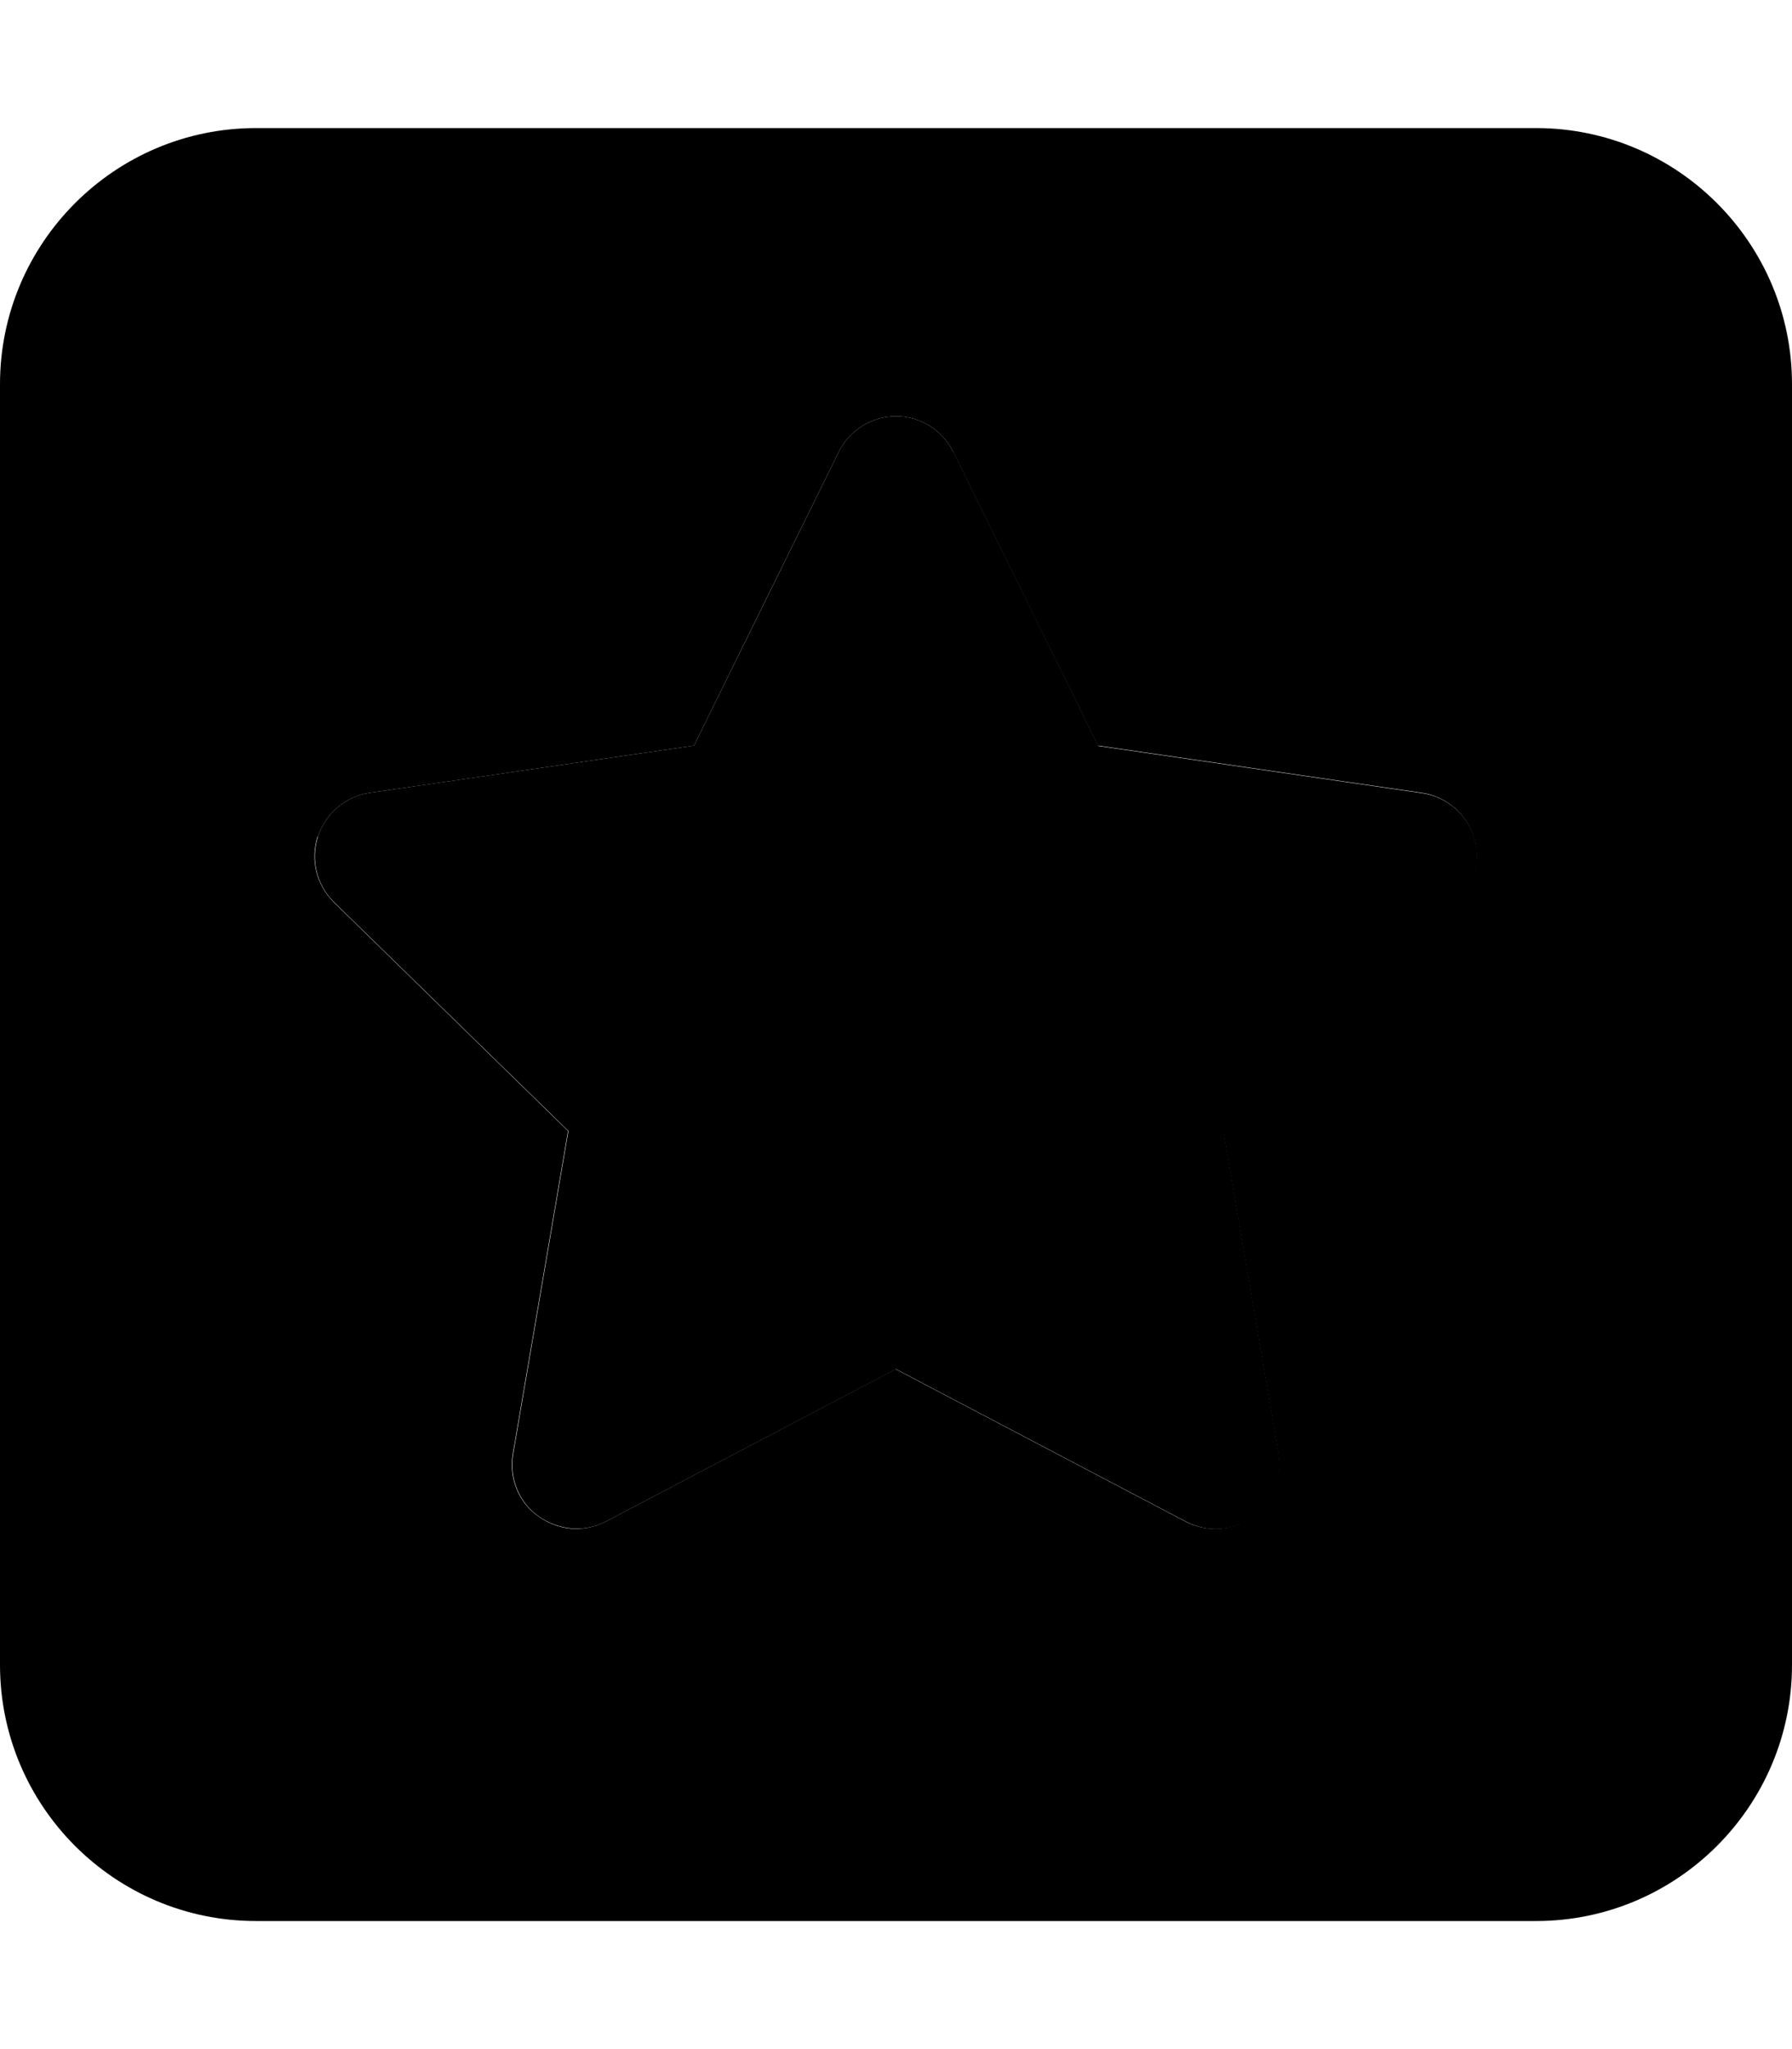 <svg xmlns="http://www.w3.org/2000/svg" viewBox="0 0 448 512"><path class="pr-icon-duotone-secondary" d="M0 96C0 60.7 28.7 32 64 32l320 0c35.3 0 64 28.7 64 64l0 320c0 35.3-28.7 64-64 64L64 480c-35.3 0-64-28.7-64-64L0 96zM79.4 209c-1.9 5.8-.3 12.1 4 16.4l58.6 57.2c-4.6 26.9-9.2 53.8-13.8 80.7c-1 6 1.4 12.1 6.4 15.6c2.8 2 6.1 3.1 9.4 3.1c2.5 0 5.1-.6 7.4-1.8c24.2-12.7 48.3-25.4 72.5-38.1c24.2 12.7 48.3 25.4 72.5 38.1c2.3 1.2 4.9 1.8 7.4 1.8c3.3 0 6.6-1 9.4-3.1c4.9-3.6 7.4-9.6 6.4-15.6c-4.6-26.9-9.2-53.8-13.8-80.7l58.6-57.2c4.4-4.3 5.9-10.6 4-16.4s-6.9-10-12.9-10.9c-27-3.9-54-7.9-81-11.8c-12.1-24.5-24.2-49-36.2-73.4c-2.7-5.5-8.3-8.9-14.3-8.9s-11.7 3.5-14.3 8.9c-12.1 24.5-24.2 49-36.2 73.4c-27 3.9-54 7.9-81.1 11.8c-6 .9-11 5.1-12.9 10.9z"/><path class="pr-icon-duotone-primary" d="M238.3 112.9c-2.7-5.5-8.3-8.9-14.3-8.9s-11.7 3.5-14.3 8.9l-36.2 73.4L92.4 198.1c-6 .9-11 5.1-12.9 10.9s-.3 12.2 4 16.4l58.6 57.2-13.8 80.7c-1 6 1.4 12.1 6.4 15.6s11.5 4.1 16.9 1.2L224 342.1l72.5 38.1c5.4 2.8 11.9 2.4 16.8-1.2s7.4-9.6 6.4-15.6l-13.8-80.7 58.6-57.2c4.4-4.3 5.9-10.6 4-16.4s-6.9-10-12.9-10.9l-81-11.8-36.2-73.4z"/></svg>